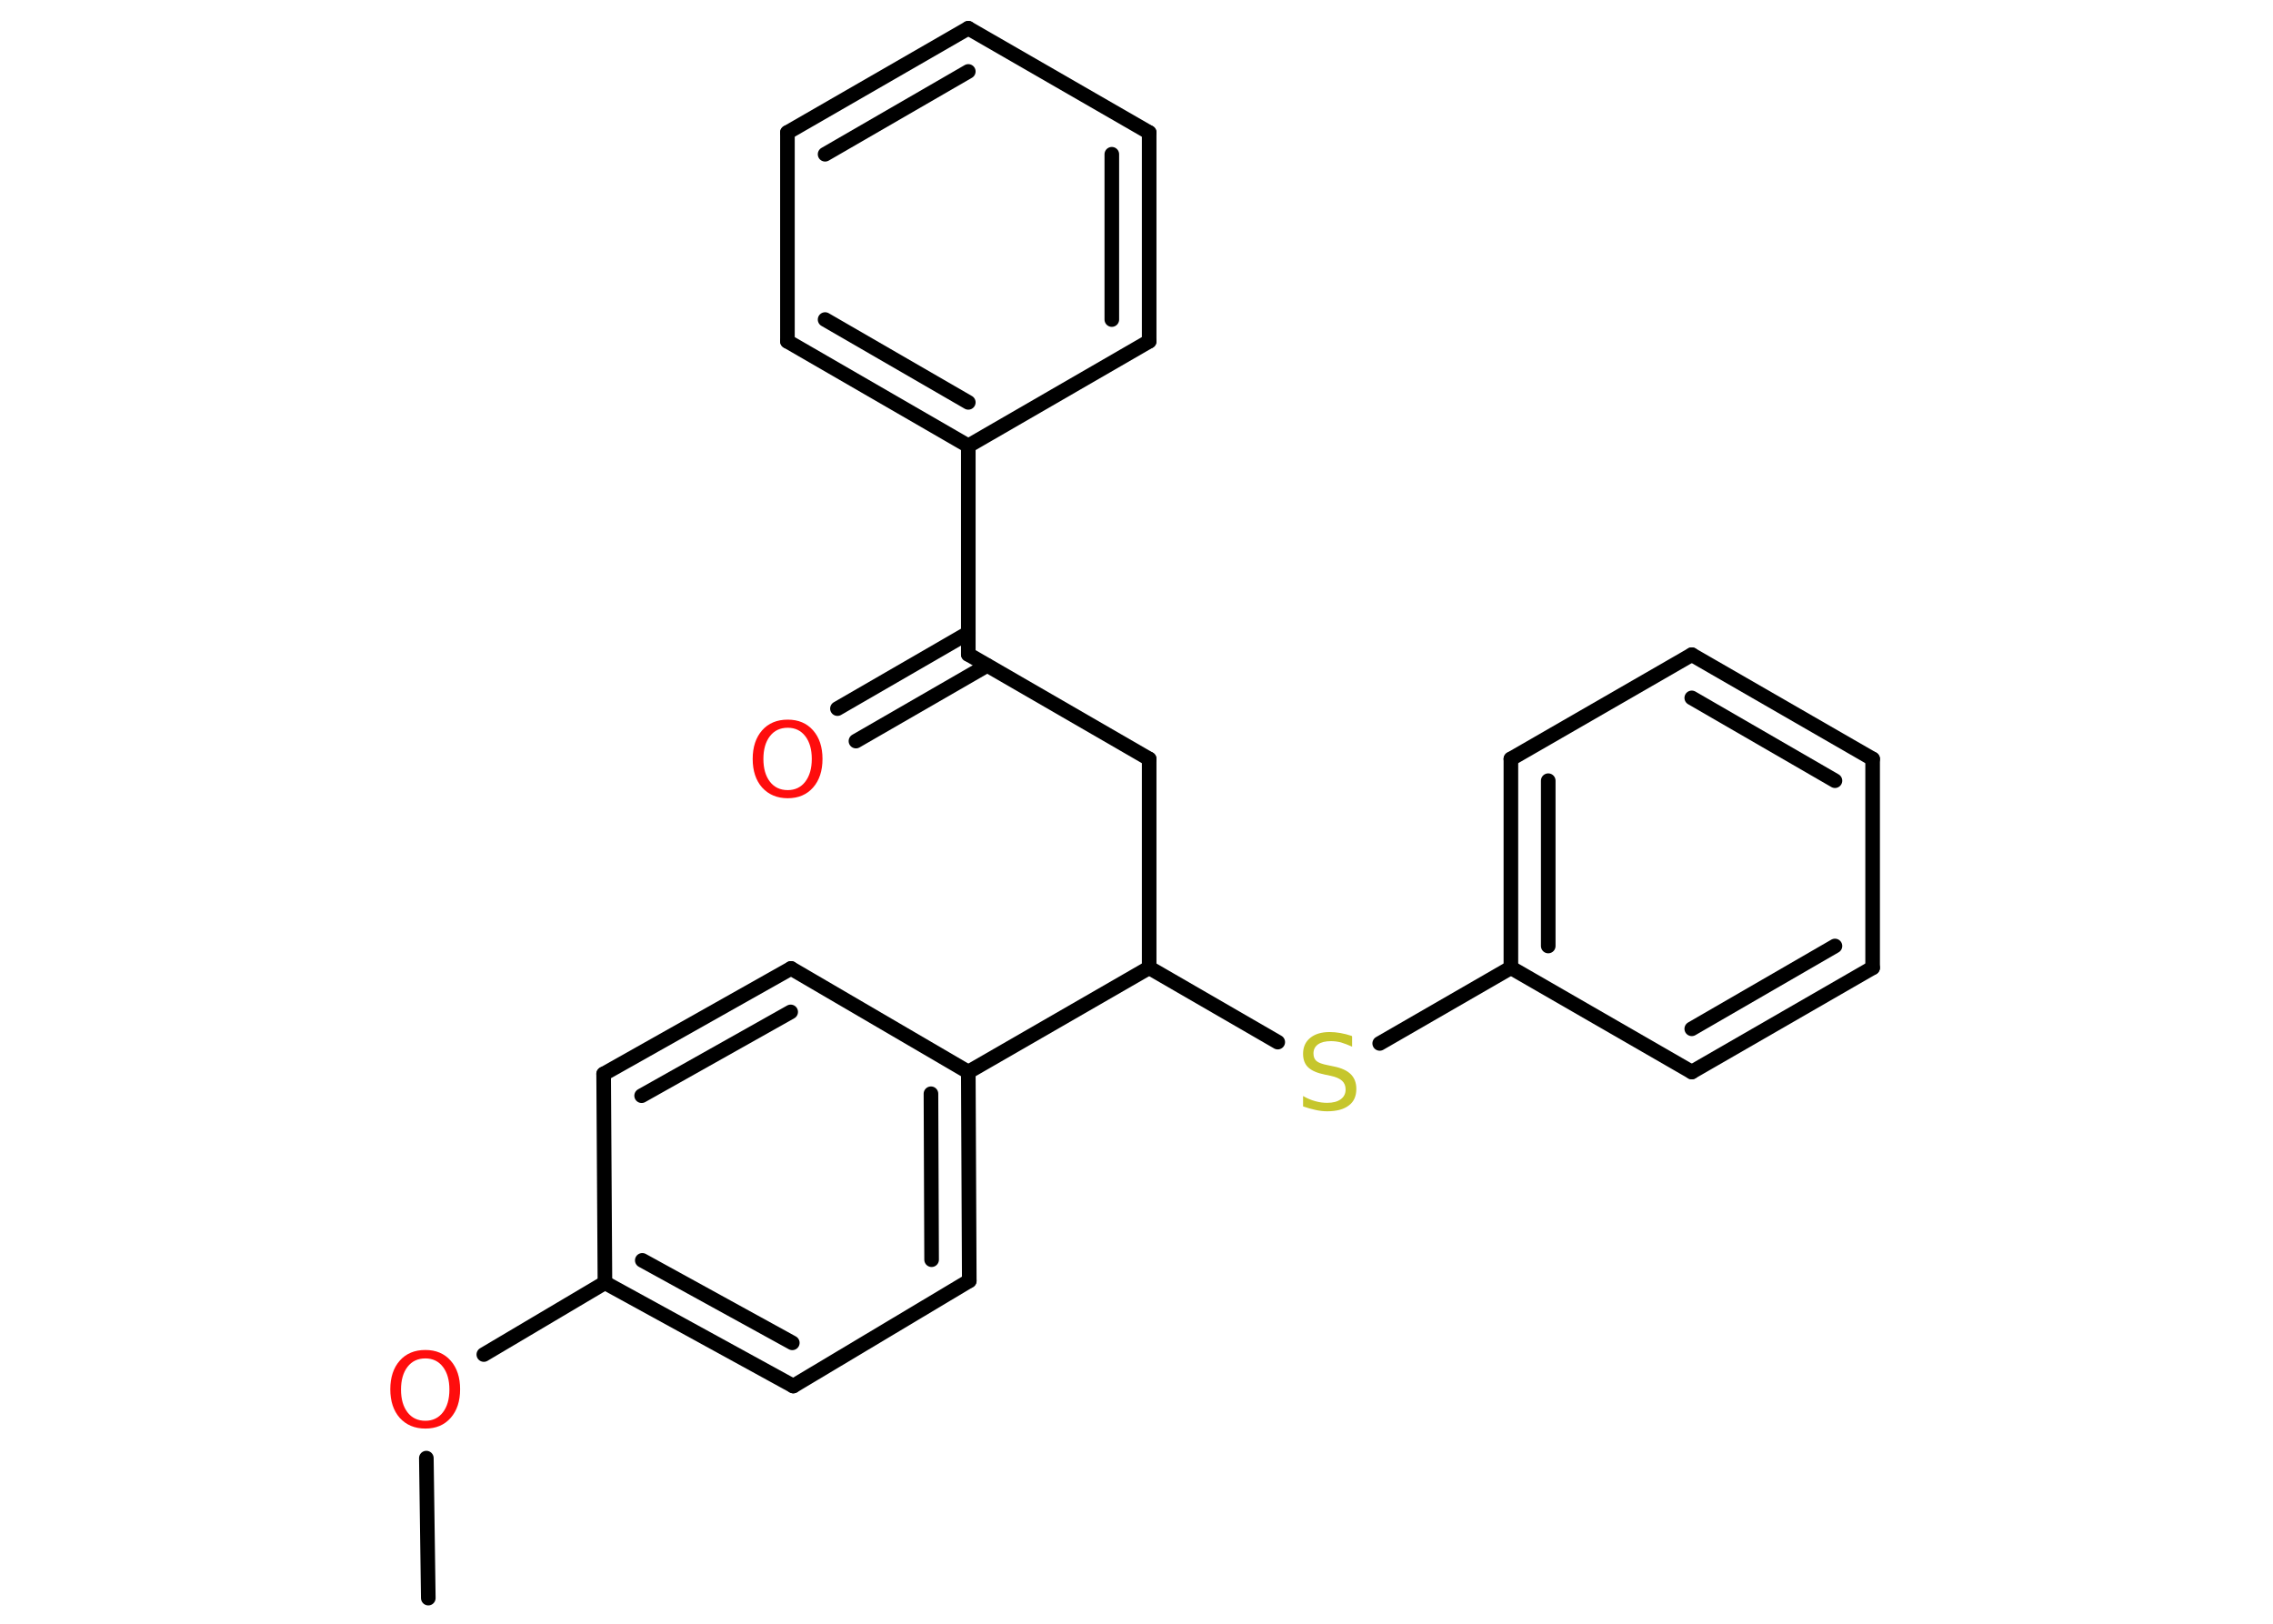 <?xml version='1.0' encoding='UTF-8'?>
<!DOCTYPE svg PUBLIC "-//W3C//DTD SVG 1.1//EN" "http://www.w3.org/Graphics/SVG/1.1/DTD/svg11.dtd">
<svg version='1.2' xmlns='http://www.w3.org/2000/svg' xmlns:xlink='http://www.w3.org/1999/xlink' width='70.0mm' height='50.0mm' viewBox='0 0 70.0 50.0'>
  <desc>Generated by the Chemistry Development Kit (http://github.com/cdk)</desc>
  <g stroke-linecap='round' stroke-linejoin='round' stroke='#000000' stroke-width='.45' fill='#FF0D0D'>
    <rect x='.0' y='.0' width='70.0' height='50.0' fill='#FFFFFF' stroke='none'/>
    <g id='mol1' class='mol'>
      <line id='mol1bnd1' class='bond' x1='13.19' y1='49.21' x2='13.13' y2='44.9'/>
      <line id='mol1bnd2' class='bond' x1='14.9' y1='41.71' x2='18.63' y2='39.5'/>
      <g id='mol1bnd3' class='bond'>
        <line x1='18.63' y1='39.5' x2='24.43' y2='42.68'/>
        <line x1='19.78' y1='38.81' x2='24.4' y2='41.35'/>
      </g>
      <line id='mol1bnd4' class='bond' x1='24.43' y1='42.68' x2='29.85' y2='39.44'/>
      <g id='mol1bnd5' class='bond'>
        <line x1='29.85' y1='39.44' x2='29.82' y2='33.01'/>
        <line x1='28.69' y1='38.79' x2='28.67' y2='33.68'/>
      </g>
      <line id='mol1bnd6' class='bond' x1='29.82' y1='33.01' x2='35.39' y2='29.8'/>
      <line id='mol1bnd7' class='bond' x1='35.39' y1='29.8' x2='35.39' y2='23.37'/>
      <line id='mol1bnd8' class='bond' x1='35.39' y1='23.37' x2='29.82' y2='20.15'/>
      <g id='mol1bnd9' class='bond'>
        <line x1='30.4' y1='20.49' x2='26.36' y2='22.82'/>
        <line x1='29.82' y1='19.49' x2='25.79' y2='21.82'/>
      </g>
      <line id='mol1bnd10' class='bond' x1='29.82' y1='20.15' x2='29.82' y2='13.73'/>
      <g id='mol1bnd11' class='bond'>
        <line x1='24.25' y1='10.51' x2='29.82' y2='13.73'/>
        <line x1='25.41' y1='9.84' x2='29.82' y2='12.39'/>
      </g>
      <line id='mol1bnd12' class='bond' x1='24.25' y1='10.51' x2='24.25' y2='4.08'/>
      <g id='mol1bnd13' class='bond'>
        <line x1='29.82' y1='.87' x2='24.25' y2='4.08'/>
        <line x1='29.82' y1='2.2' x2='25.41' y2='4.75'/>
      </g>
      <line id='mol1bnd14' class='bond' x1='29.82' y1='.87' x2='35.39' y2='4.08'/>
      <g id='mol1bnd15' class='bond'>
        <line x1='35.39' y1='10.51' x2='35.39' y2='4.08'/>
        <line x1='34.24' y1='9.84' x2='34.24' y2='4.75'/>
      </g>
      <line id='mol1bnd16' class='bond' x1='29.82' y1='13.73' x2='35.39' y2='10.51'/>
      <line id='mol1bnd17' class='bond' x1='35.39' y1='29.8' x2='39.35' y2='32.09'/>
      <line id='mol1bnd18' class='bond' x1='42.49' y1='32.13' x2='46.53' y2='29.8'/>
      <g id='mol1bnd19' class='bond'>
        <line x1='46.53' y1='23.37' x2='46.53' y2='29.8'/>
        <line x1='47.68' y1='24.04' x2='47.68' y2='29.13'/>
      </g>
      <line id='mol1bnd20' class='bond' x1='46.53' y1='23.37' x2='52.1' y2='20.16'/>
      <g id='mol1bnd21' class='bond'>
        <line x1='57.67' y1='23.37' x2='52.1' y2='20.16'/>
        <line x1='56.51' y1='24.04' x2='52.1' y2='21.49'/>
      </g>
      <line id='mol1bnd22' class='bond' x1='57.67' y1='23.37' x2='57.67' y2='29.8'/>
      <g id='mol1bnd23' class='bond'>
        <line x1='52.1' y1='33.01' x2='57.67' y2='29.8'/>
        <line x1='52.1' y1='31.68' x2='56.51' y2='29.13'/>
      </g>
      <line id='mol1bnd24' class='bond' x1='46.53' y1='29.8' x2='52.1' y2='33.01'/>
      <line id='mol1bnd25' class='bond' x1='29.82' y1='33.01' x2='24.36' y2='29.82'/>
      <g id='mol1bnd26' class='bond'>
        <line x1='24.36' y1='29.82' x2='18.59' y2='33.07'/>
        <line x1='24.35' y1='31.16' x2='19.76' y2='33.74'/>
      </g>
      <line id='mol1bnd27' class='bond' x1='18.63' y1='39.5' x2='18.59' y2='33.07'/>
      <path id='mol1atm2' class='atom' d='M13.1 41.83q-.35 .0 -.55 .26q-.2 .26 -.2 .7q.0 .44 .2 .7q.2 .26 .55 .26q.34 .0 .54 -.26q.2 -.26 .2 -.7q.0 -.44 -.2 -.7q-.2 -.26 -.54 -.26zM13.1 41.57q.49 .0 .78 .33q.29 .33 .29 .88q.0 .55 -.29 .88q-.29 .33 -.78 .33q-.49 .0 -.79 -.33q-.29 -.33 -.29 -.88q.0 -.55 .29 -.88q.29 -.33 .79 -.33z' stroke='none'/>
      <path id='mol1atm10' class='atom' d='M24.26 22.41q-.35 .0 -.55 .26q-.2 .26 -.2 .7q.0 .44 .2 .7q.2 .26 .55 .26q.34 .0 .54 -.26q.2 -.26 .2 -.7q.0 -.44 -.2 -.7q-.2 -.26 -.54 -.26zM24.26 22.16q.49 .0 .78 .33q.29 .33 .29 .88q.0 .55 -.29 .88q-.29 .33 -.78 .33q-.49 .0 -.79 -.33q-.29 -.33 -.29 -.88q.0 -.55 .29 -.88q.29 -.33 .79 -.33z' stroke='none'/>
      <path id='mol1atm17' class='atom' d='M41.64 31.92v.31q-.18 -.08 -.34 -.13q-.16 -.04 -.31 -.04q-.26 .0 -.4 .1q-.14 .1 -.14 .28q.0 .15 .09 .23q.09 .08 .35 .13l.19 .04q.35 .07 .52 .24q.17 .17 .17 .45q.0 .34 -.23 .51q-.23 .18 -.67 .18q-.17 .0 -.35 -.04q-.19 -.04 -.39 -.11v-.32q.19 .11 .38 .16q.18 .05 .36 .05q.27 .0 .42 -.11q.15 -.11 .15 -.3q.0 -.17 -.11 -.27q-.11 -.1 -.34 -.15l-.19 -.04q-.35 -.07 -.51 -.22q-.16 -.15 -.16 -.42q.0 -.31 .22 -.49q.22 -.18 .6 -.18q.16 .0 .33 .03q.17 .03 .35 .09z' stroke='none' fill='#C6C62C'/>
    </g>
  </g>
</svg>
